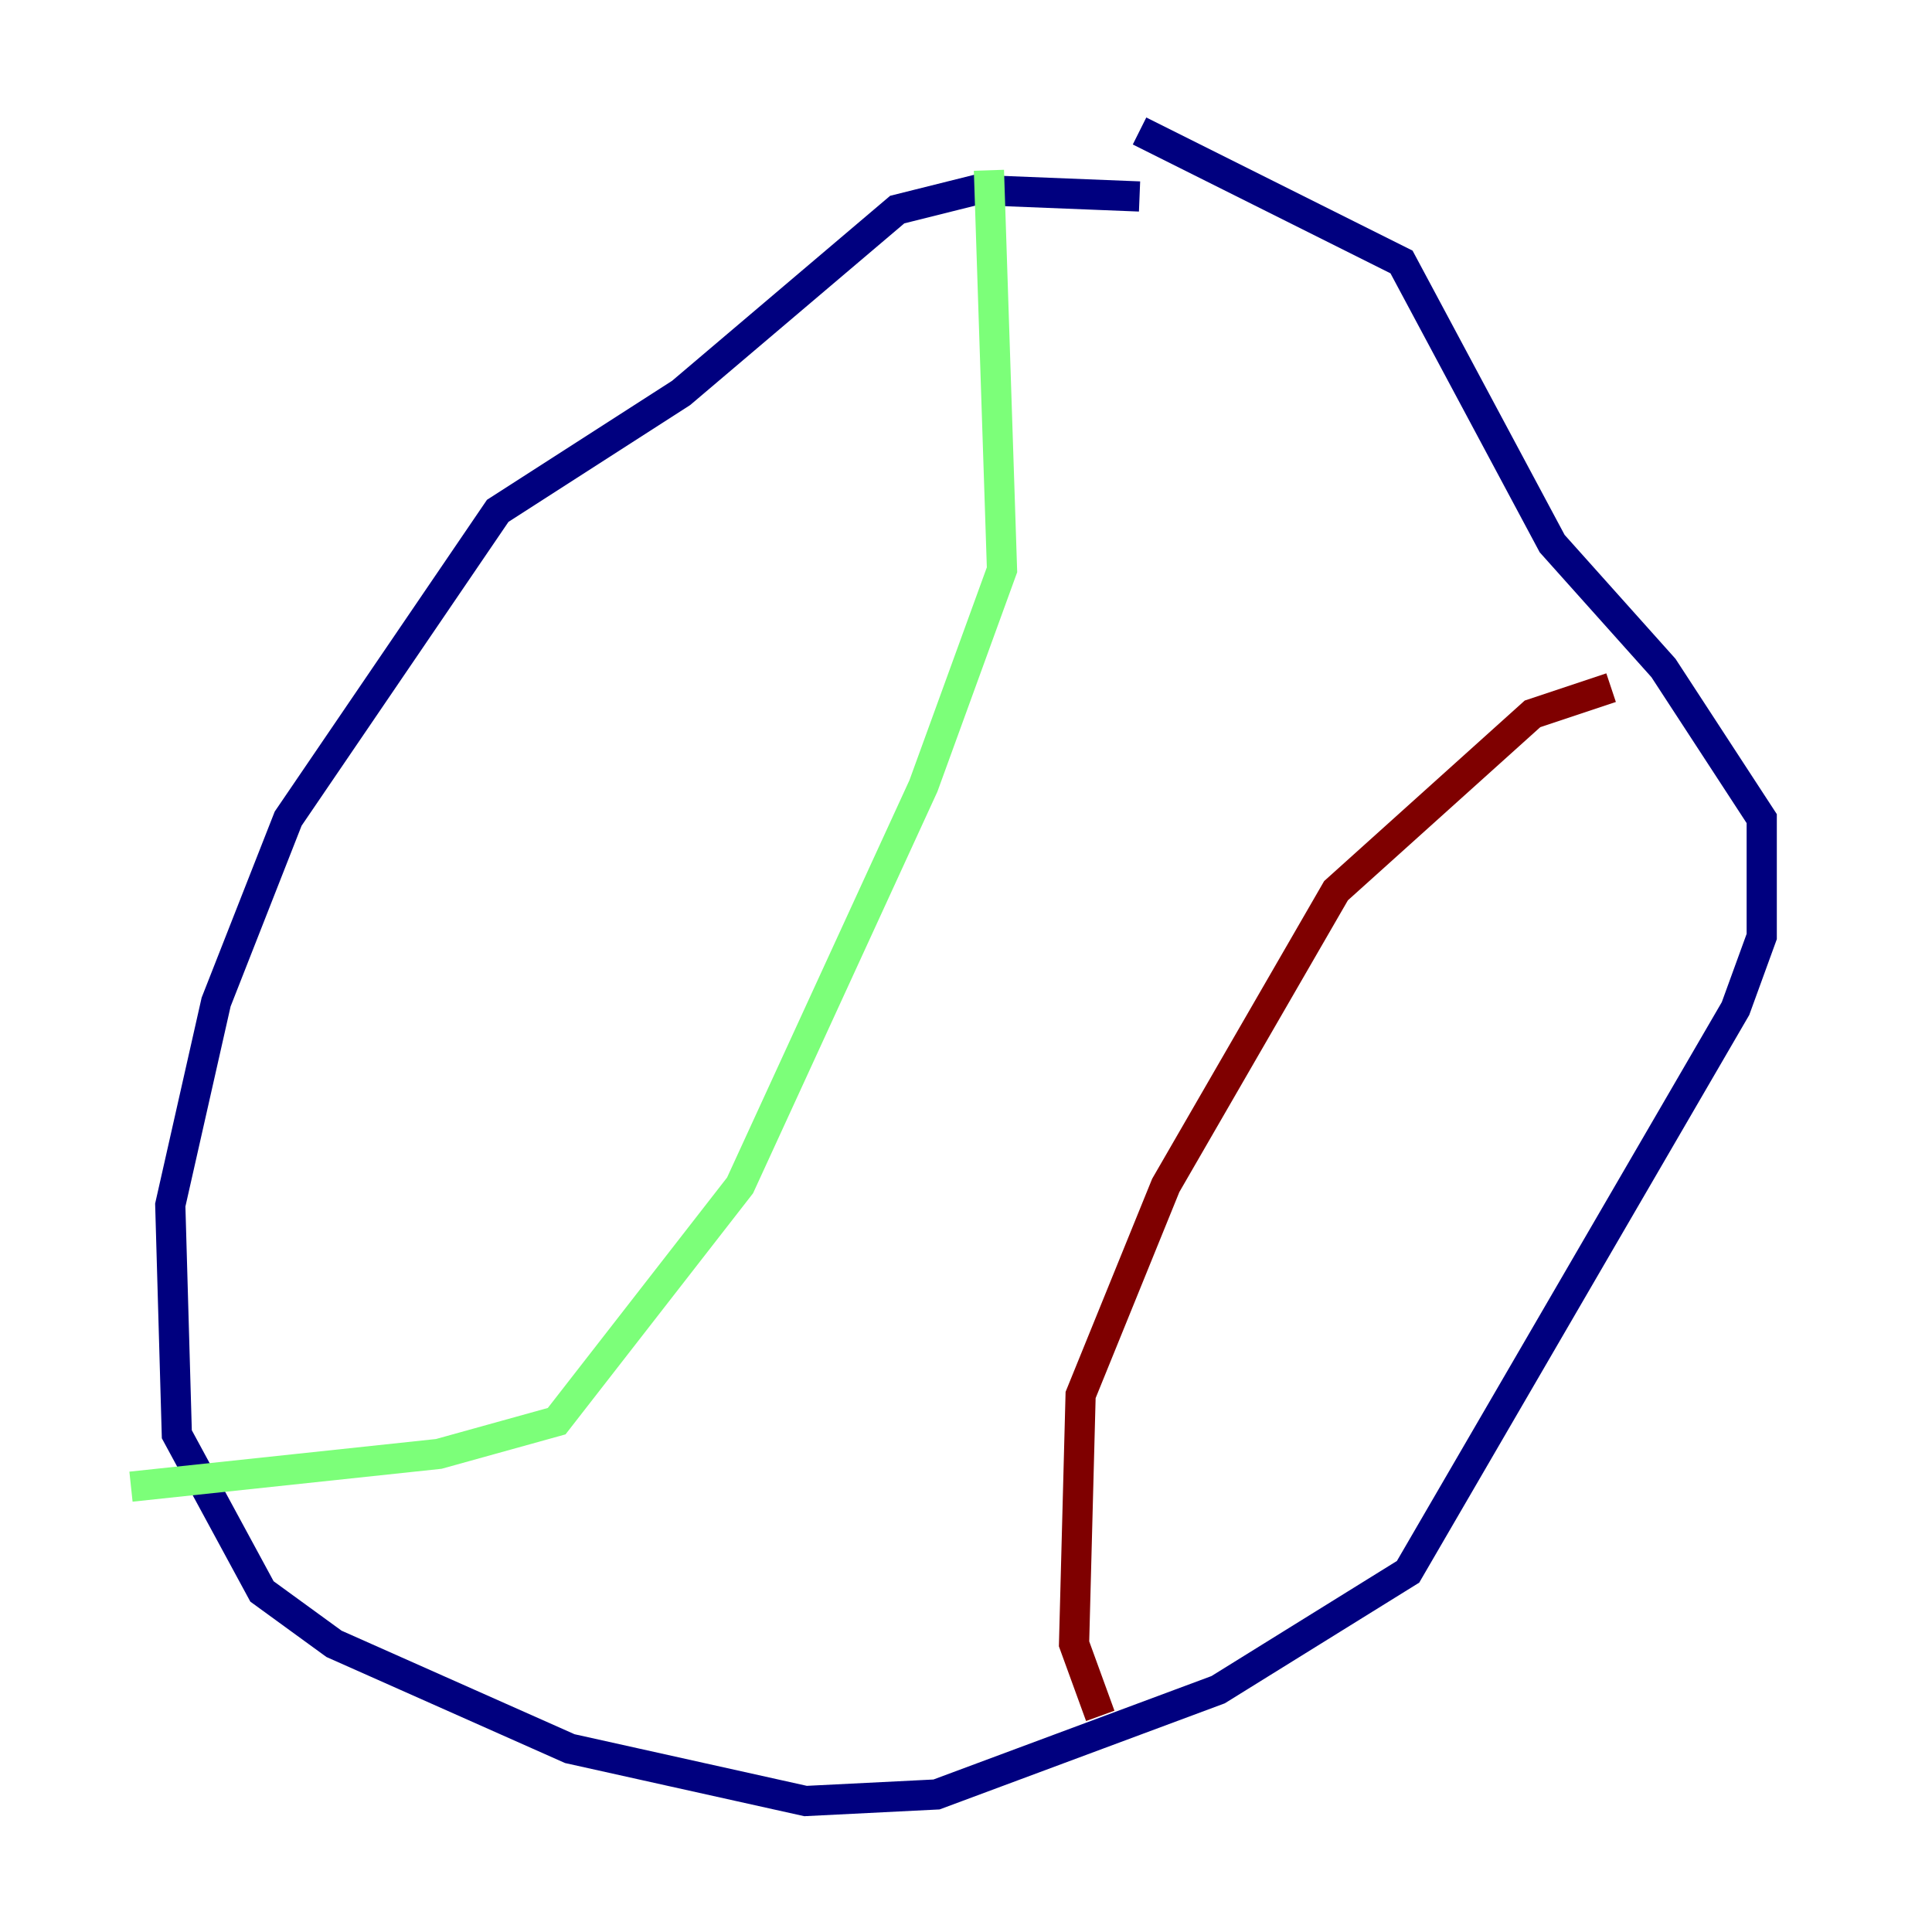 <?xml version="1.0" encoding="utf-8" ?>
<svg baseProfile="tiny" height="128" version="1.2" viewBox="0,0,128,128" width="128" xmlns="http://www.w3.org/2000/svg" xmlns:ev="http://www.w3.org/2001/xml-events" xmlns:xlink="http://www.w3.org/1999/xlink"><defs /><polyline fill="none" points="75.498,13.017 64.651,12.583 59.444,13.885 45.125,26.034 32.976,33.844 19.091,54.237 14.319,66.386 11.281,79.837 11.715,95.024 17.356,105.437 22.129,108.909 37.749,115.851 53.37,119.322 62.047,118.888 80.705,111.946 93.288,104.136 114.983,66.82 116.719,62.047 116.719,54.237 110.21,44.258 102.834,36.014 92.854,17.356 75.498,8.678" stroke="#00007f" stroke-width="2" /><polyline fill="none" points="65.519,11.281 66.386,37.749 61.18,52.068 49.031,78.536 36.881,94.156 29.071,96.325 8.678,98.495" stroke="#7cff79" stroke-width="2" /><polyline fill="none" points="106.739,45.559 101.532,47.295 88.515,59.01 77.234,78.536 71.593,92.42 71.159,108.909 72.895,113.681" stroke="#7f0000" stroke-width="2" /></svg>
